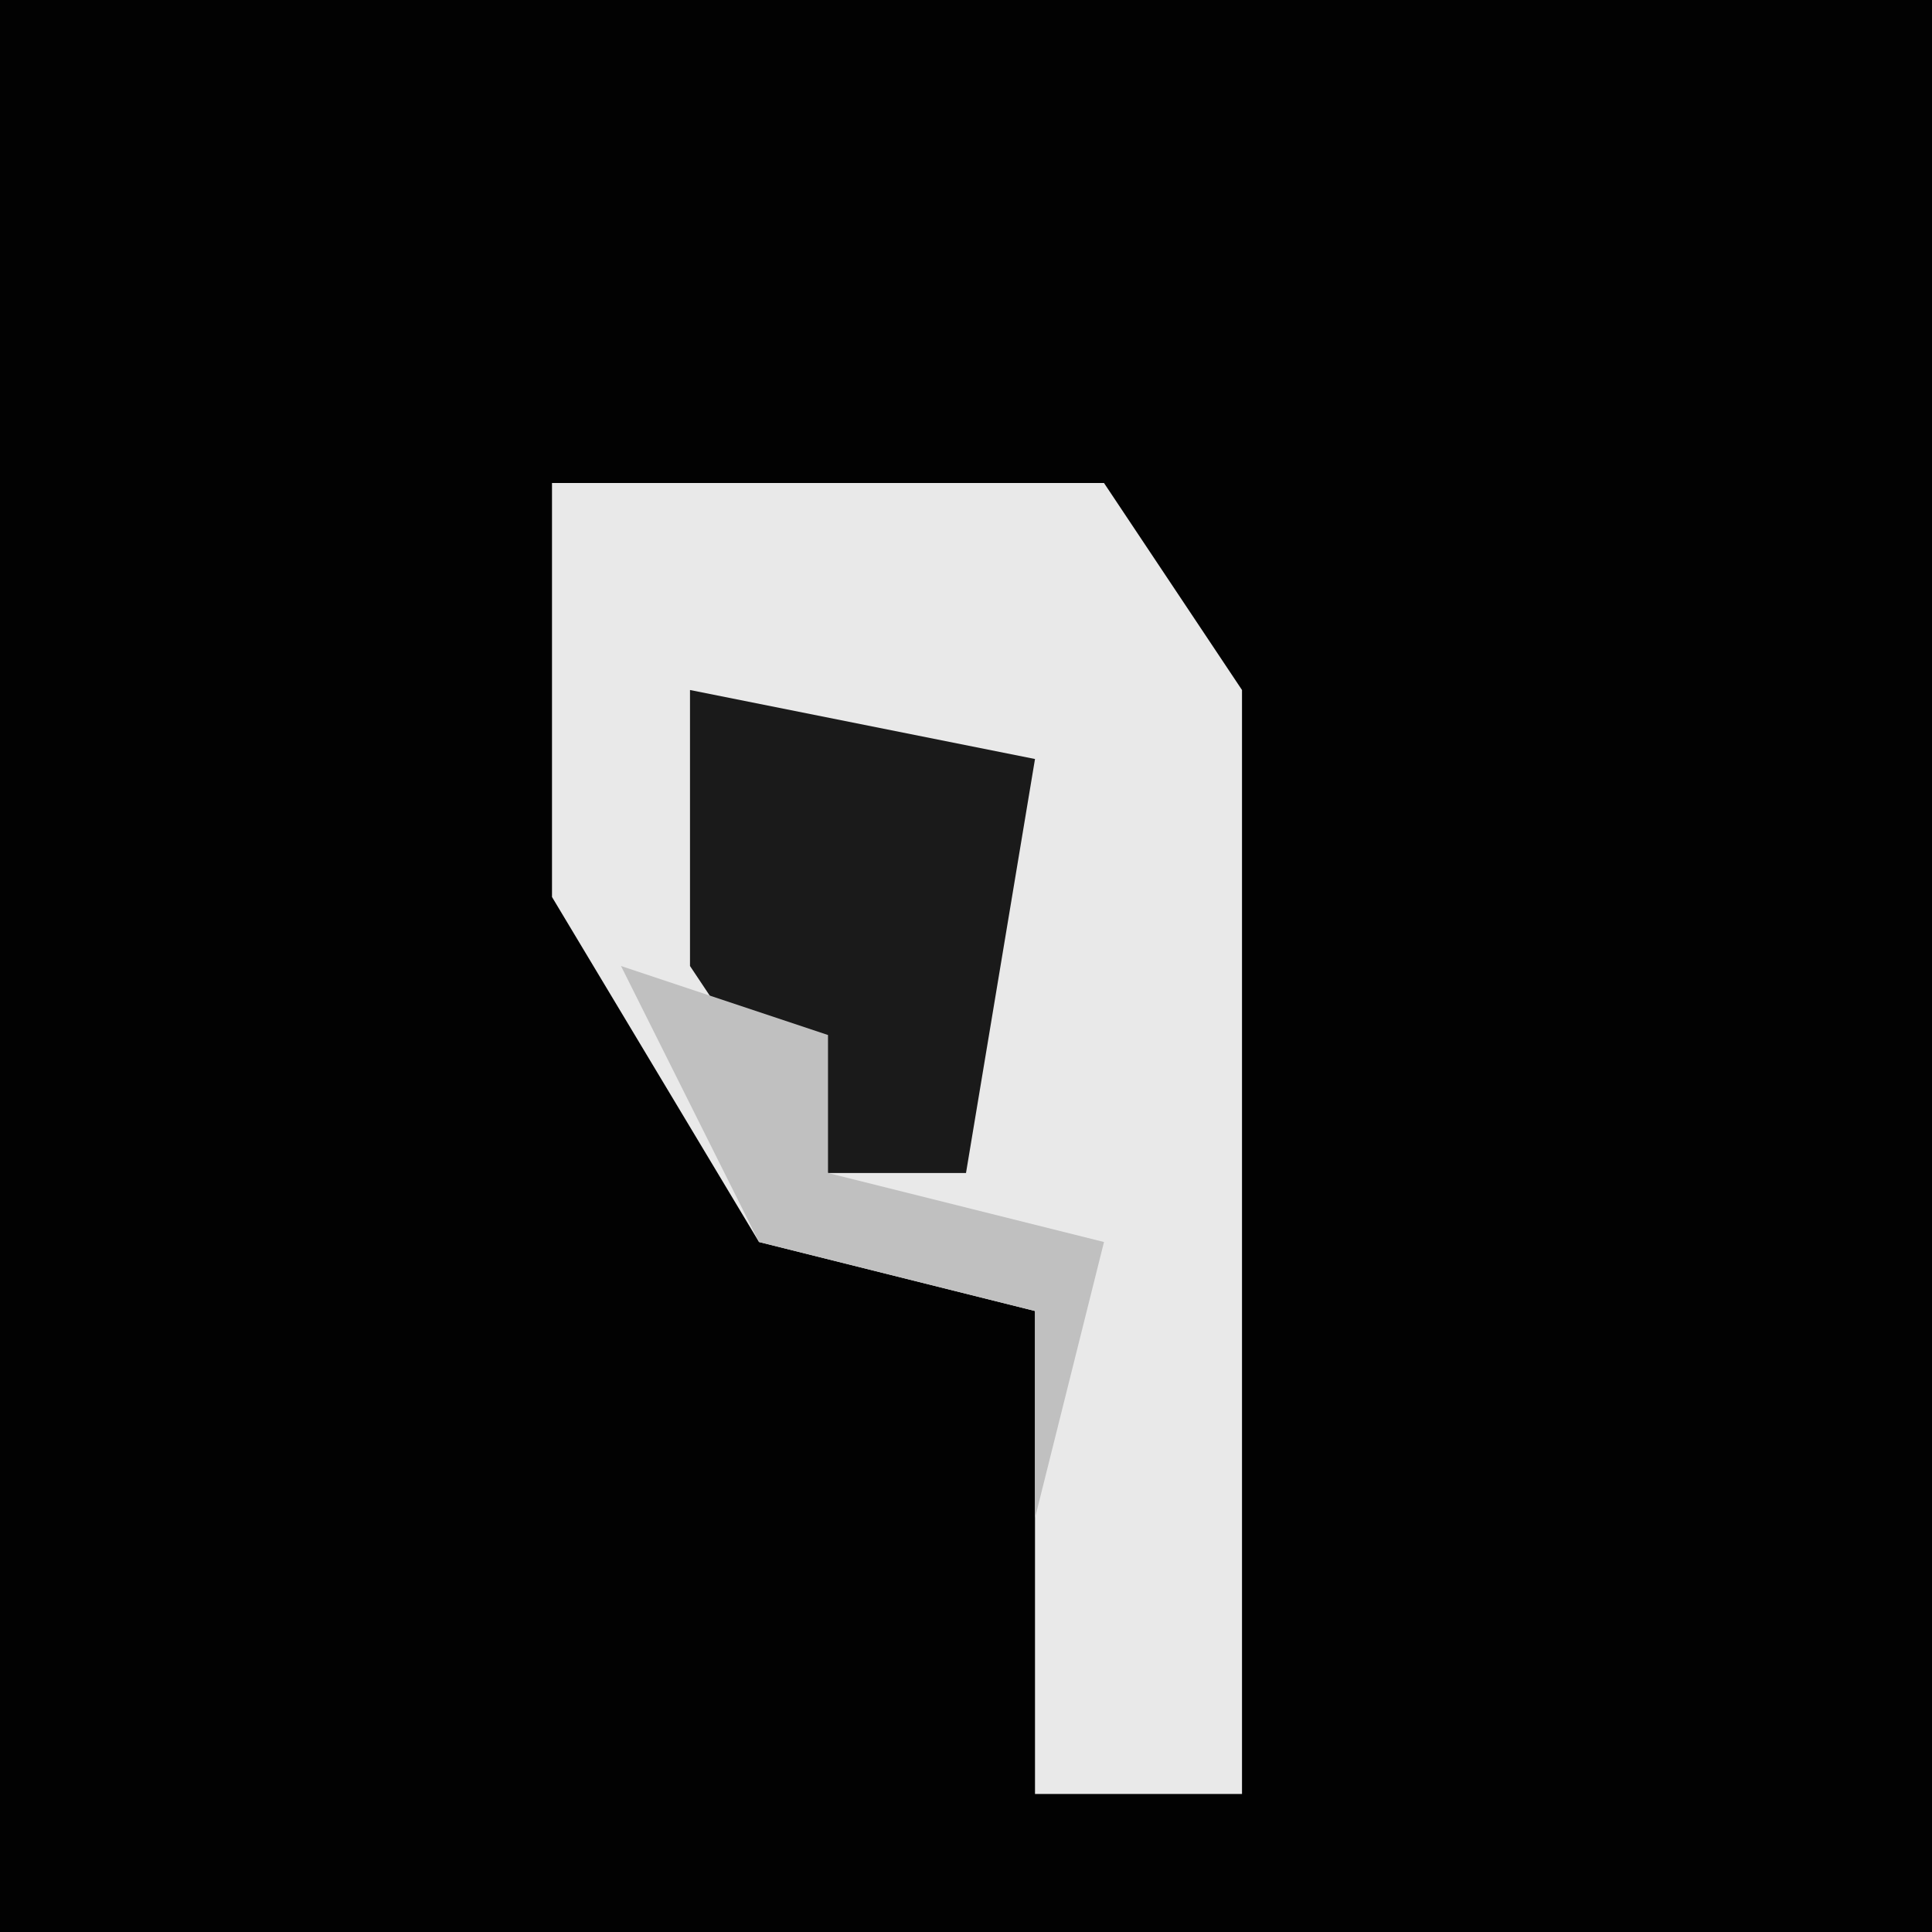 <?xml version="1.0" encoding="UTF-8"?>
<svg version="1.1" xmlns="http://www.w3.org/2000/svg" width="28" height="28">
<path d="M0,0 L28,0 L28,28 L0,28 Z " fill="#020202" transform="translate(0,0)"/>
<path d="M0,0 L8,0 L10,3 L10,19 L7,19 L7,12 L3,11 L0,6 Z " fill="#E9E9E9" transform="translate(8,7)"/>
<path d="M0,0 L5,1 L4,7 L2,7 L0,4 Z " fill="#1A1A1A" transform="translate(10,10)"/>
<path d="M0,0 L3,1 L3,3 L7,4 L6,8 L6,5 L2,4 Z " fill="#C0C0C0" transform="translate(9,14)"/>
</svg>
